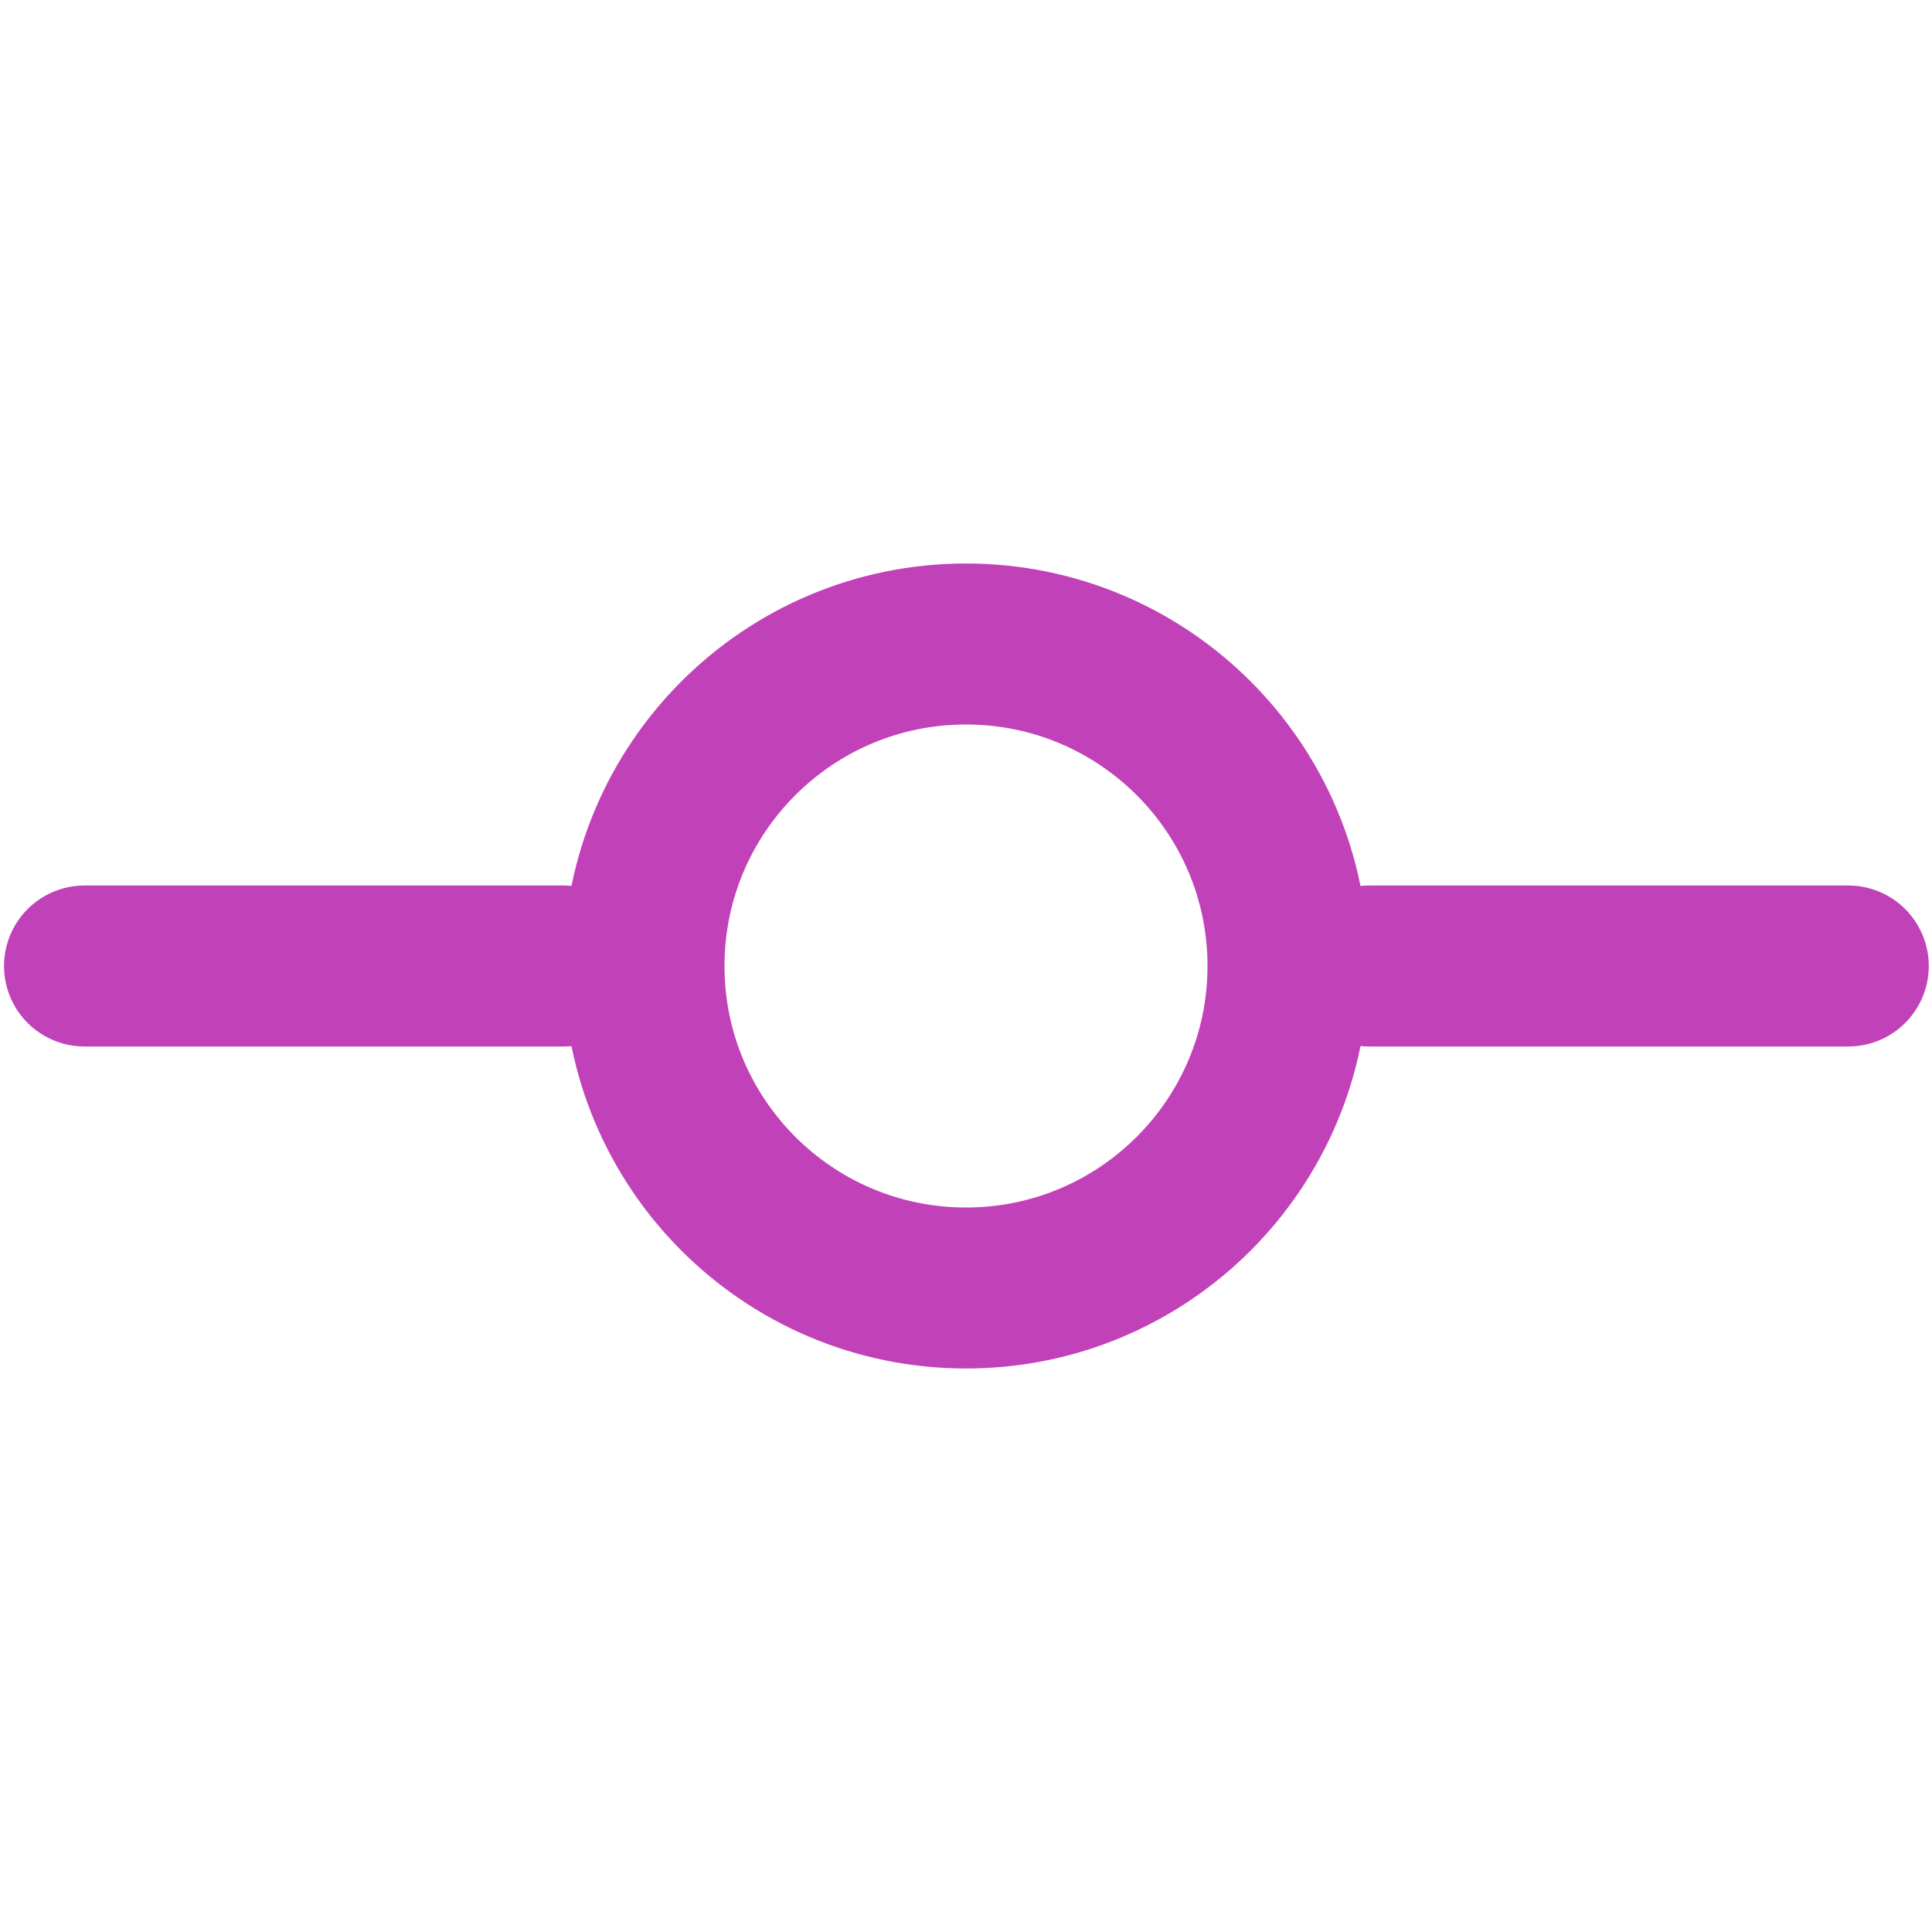 <svg width="24" height="24" viewBox="0 0 24 24" fill="none" xmlns="http://www.w3.org/2000/svg">
<path d="M12 16C14.209 16 16 14.209 16 12C16 9.791 14.209 8 12 8C9.791 8 8 9.791 8 12C8 14.209 9.791 16 12 16Z" stroke="#C141B9" stroke-width="2" stroke-linecap="round" stroke-linejoin="round"/>
<path d="M1.05 12H7" stroke="#C141B9" stroke-width="2" stroke-linecap="round" stroke-linejoin="round"/>
<path d="M17.01 12H22.96" stroke="#C141B9" stroke-width="2" stroke-linecap="round" stroke-linejoin="round"/>
</svg>
